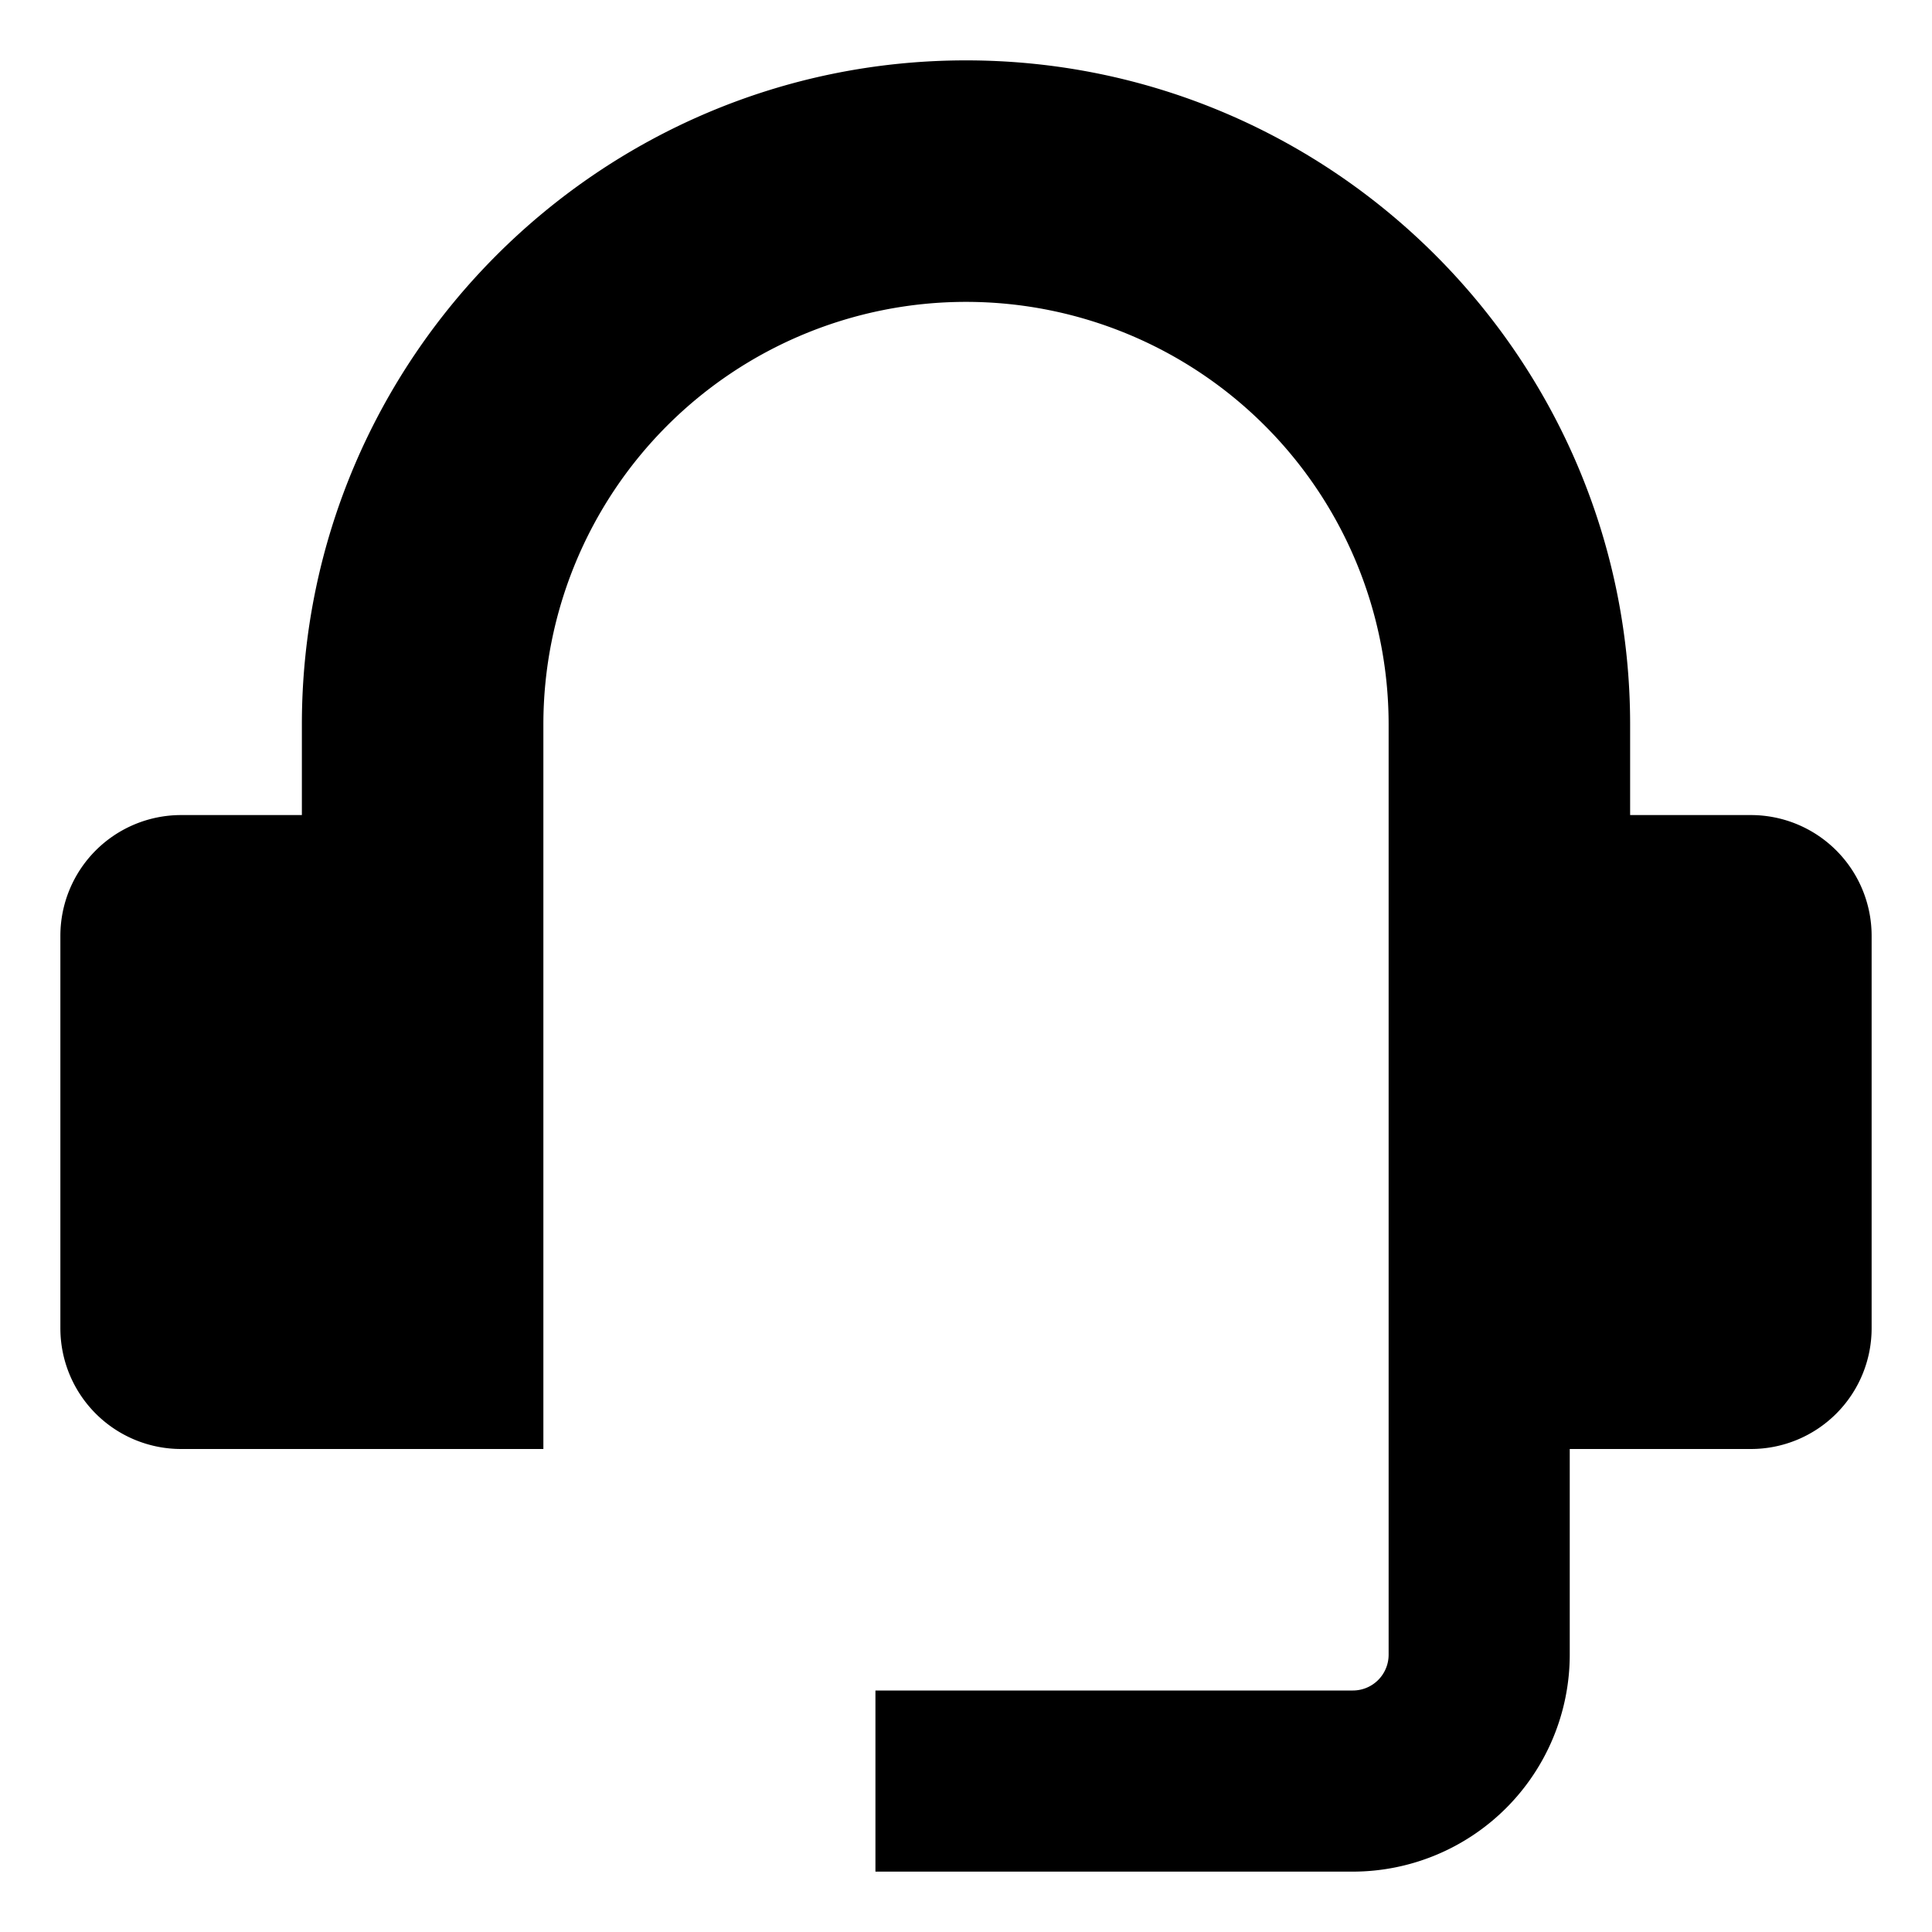 <svg xmlns="http://www.w3.org/2000/svg" viewBox="0 0 512 512">
  <path fill="currentColor" d="M464,216H432V192c0-97.047-78.953-176-176-176S80,94.953,80,192v24H48a32,32,0,0,0-32,32V352a32,32,0,0,0,32,32h96V192a112,112,0,0,1,224,0V438.532A9.48,9.48,0,0,1,358.532,448H232v48H358.532A57.533,57.533,0,0,0,416,438.532V384h48a32,32,0,0,0,32-32V248A32,32,0,0,0,464,216Z" class="ci-primary"/>
</svg>
